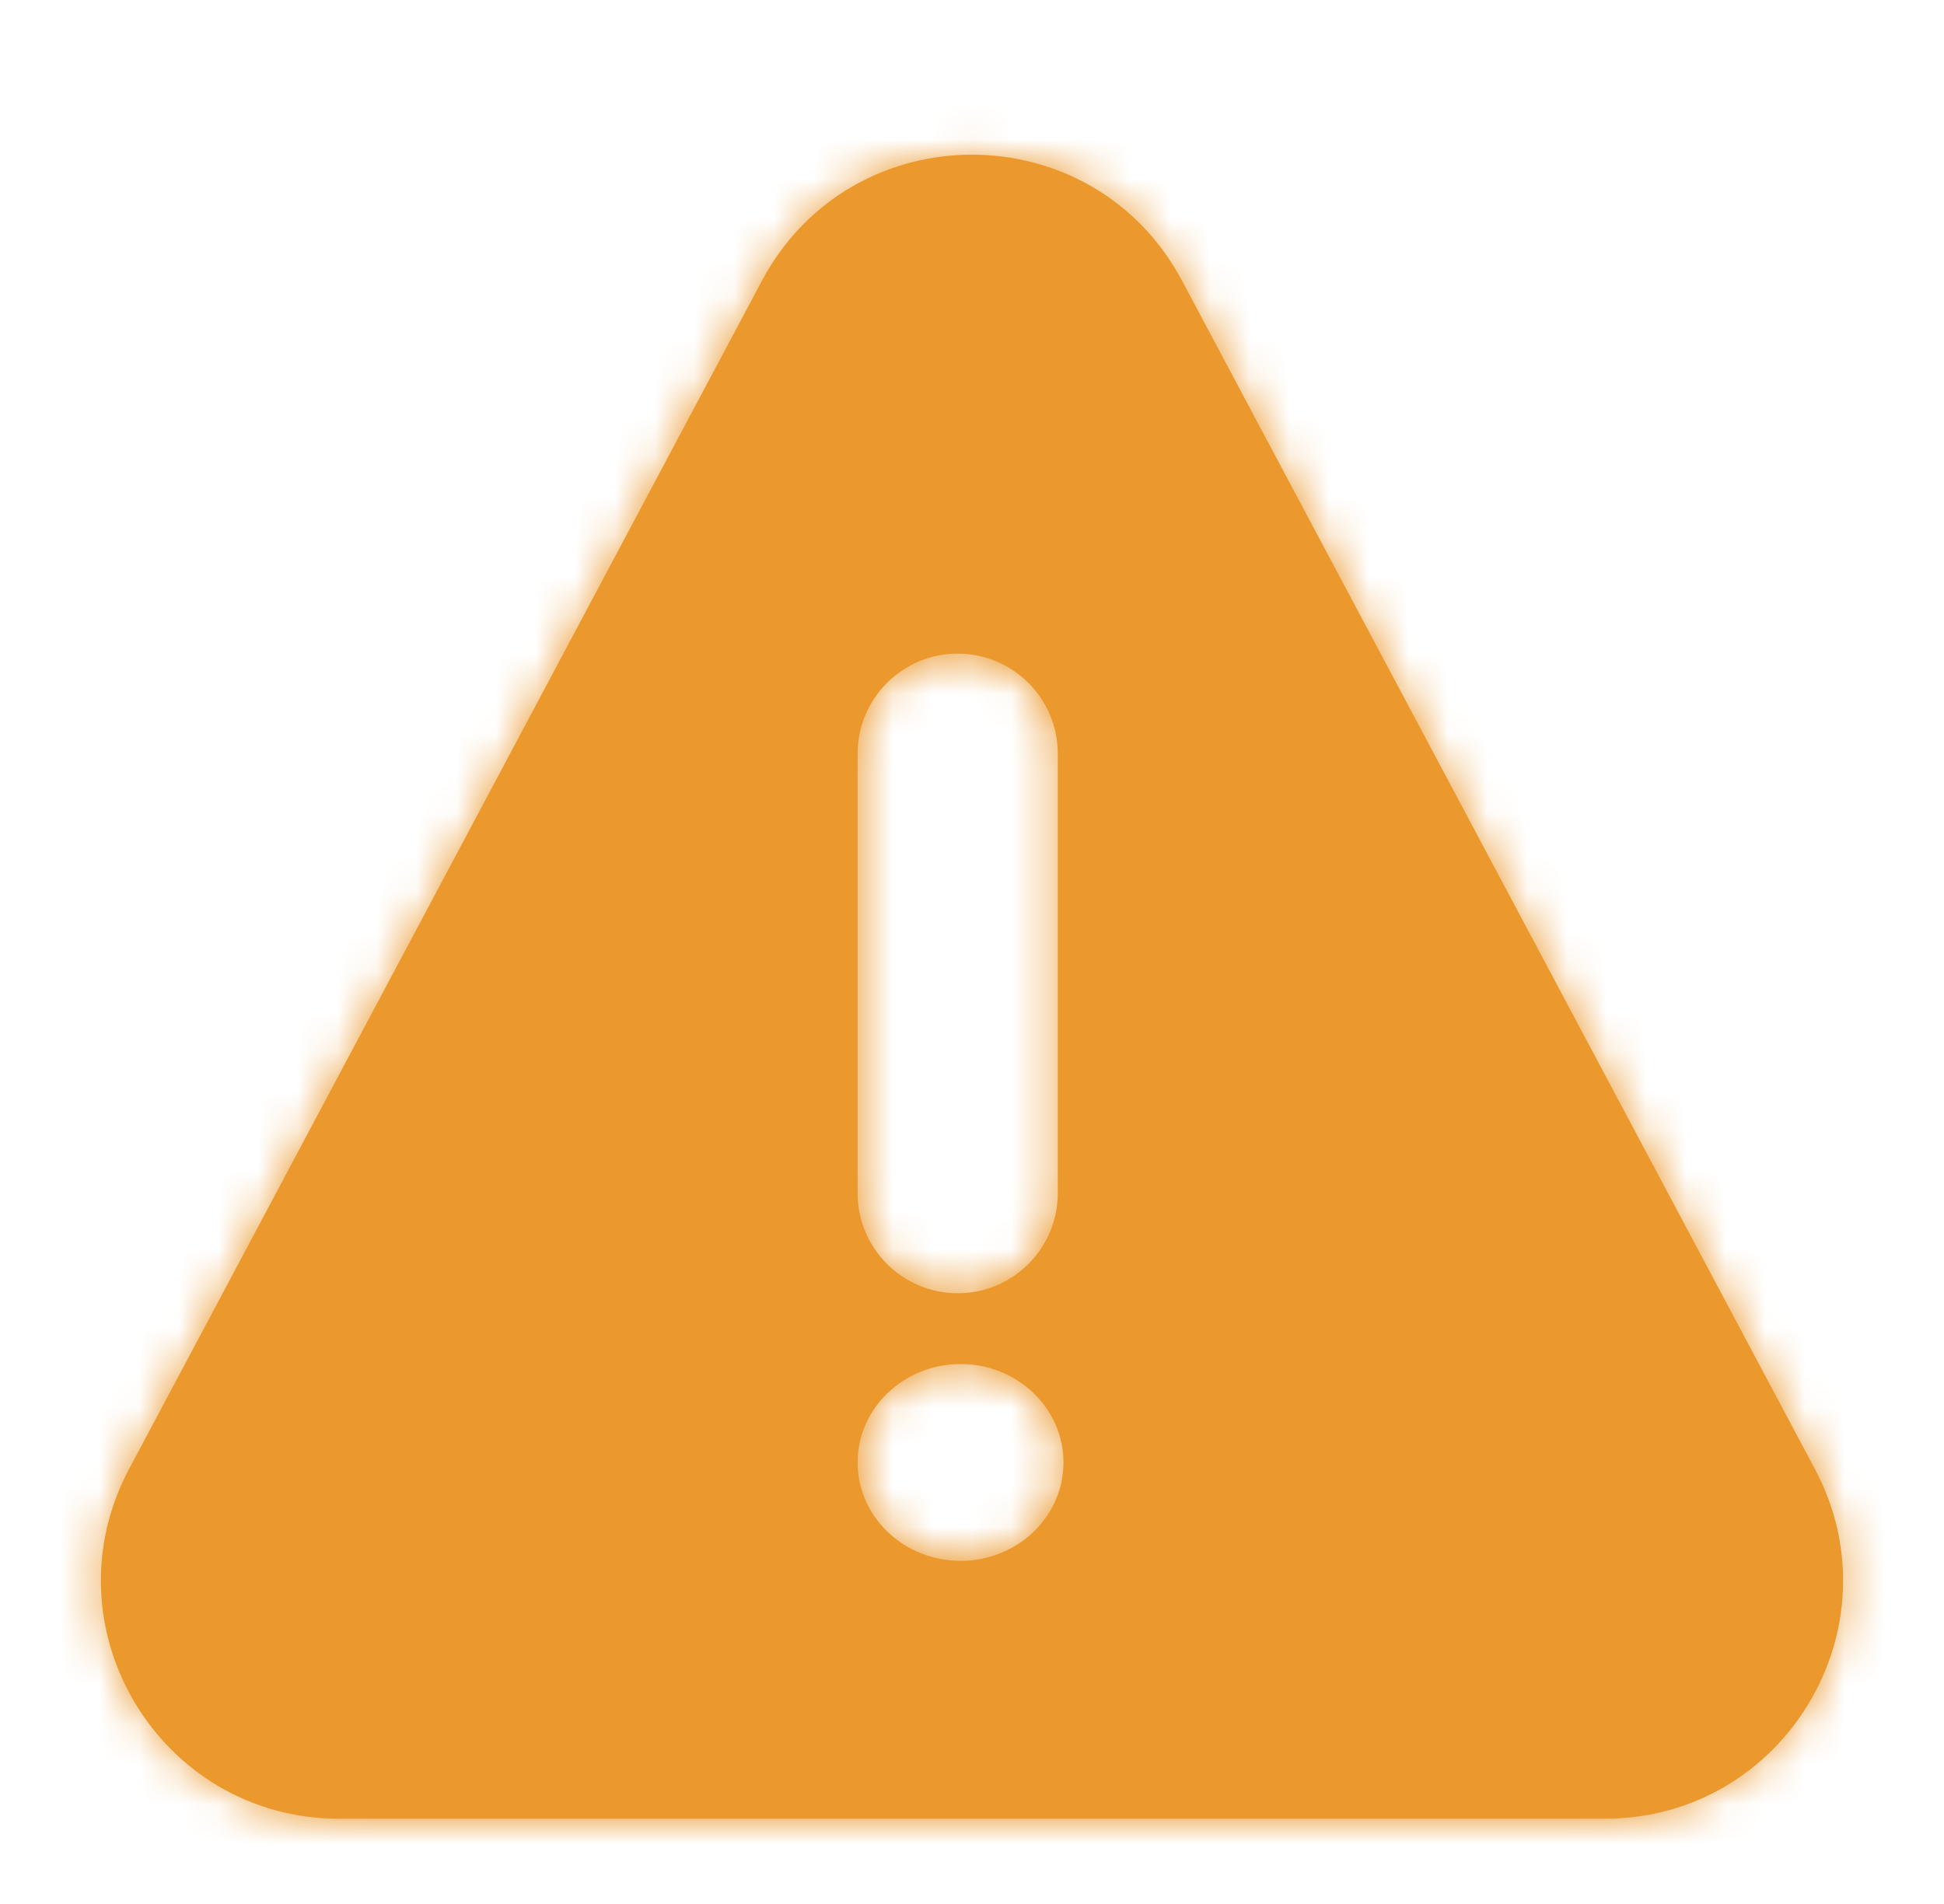 <svg width="49" height="48" viewBox="0 0 49 48" fill="none" xmlns="http://www.w3.org/2000/svg">
<path fill-rule="evenodd" clip-rule="evenodd" d="M19.204 7.08C21.462 2.84 27.538 2.84 29.796 7.08L45.744 37.031C47.873 41.027 44.976 45.851 40.448 45.851H8.551C4.023 45.851 1.127 41.027 3.255 37.031L19.204 7.08ZM21.617 19C21.617 17.607 22.747 16.478 24.14 16.478C25.532 16.478 26.662 17.607 26.662 19V30.081C26.662 31.474 25.532 32.603 24.14 32.603C22.747 32.603 21.617 31.474 21.617 30.081V19ZM26.806 36.869C26.806 38.239 25.644 39.35 24.212 39.35C22.779 39.35 21.617 38.239 21.617 36.869C21.617 35.499 22.779 34.388 24.212 34.388C25.644 34.388 26.806 35.499 26.806 36.869Z" fill="#EB982D"/>
<mask id="mask0" style="mask-type:alpha" maskUnits="userSpaceOnUse" x="2" y="3" width="45" height="43">
<path fill-rule="evenodd" clip-rule="evenodd" d="M19.204 7.08C21.462 2.84 27.538 2.84 29.796 7.08L45.744 37.031C47.873 41.027 44.976 45.851 40.448 45.851H8.551C4.023 45.851 1.127 41.027 3.255 37.031L19.204 7.08ZM21.617 19C21.617 17.607 22.747 16.478 24.14 16.478C25.532 16.478 26.662 17.607 26.662 19V30.081C26.662 31.474 25.532 32.603 24.14 32.603C22.747 32.603 21.617 31.474 21.617 30.081V19ZM26.806 36.869C26.806 38.239 25.644 39.35 24.212 39.35C22.779 39.35 21.617 38.239 21.617 36.869C21.617 35.499 22.779 34.388 24.212 34.388C25.644 34.388 26.806 35.499 26.806 36.869Z" fill="white"/>
</mask>
<g mask="url(#mask0)">
<rect width="49" height="48" fill="#EB982D"/>
</g>
</svg>
